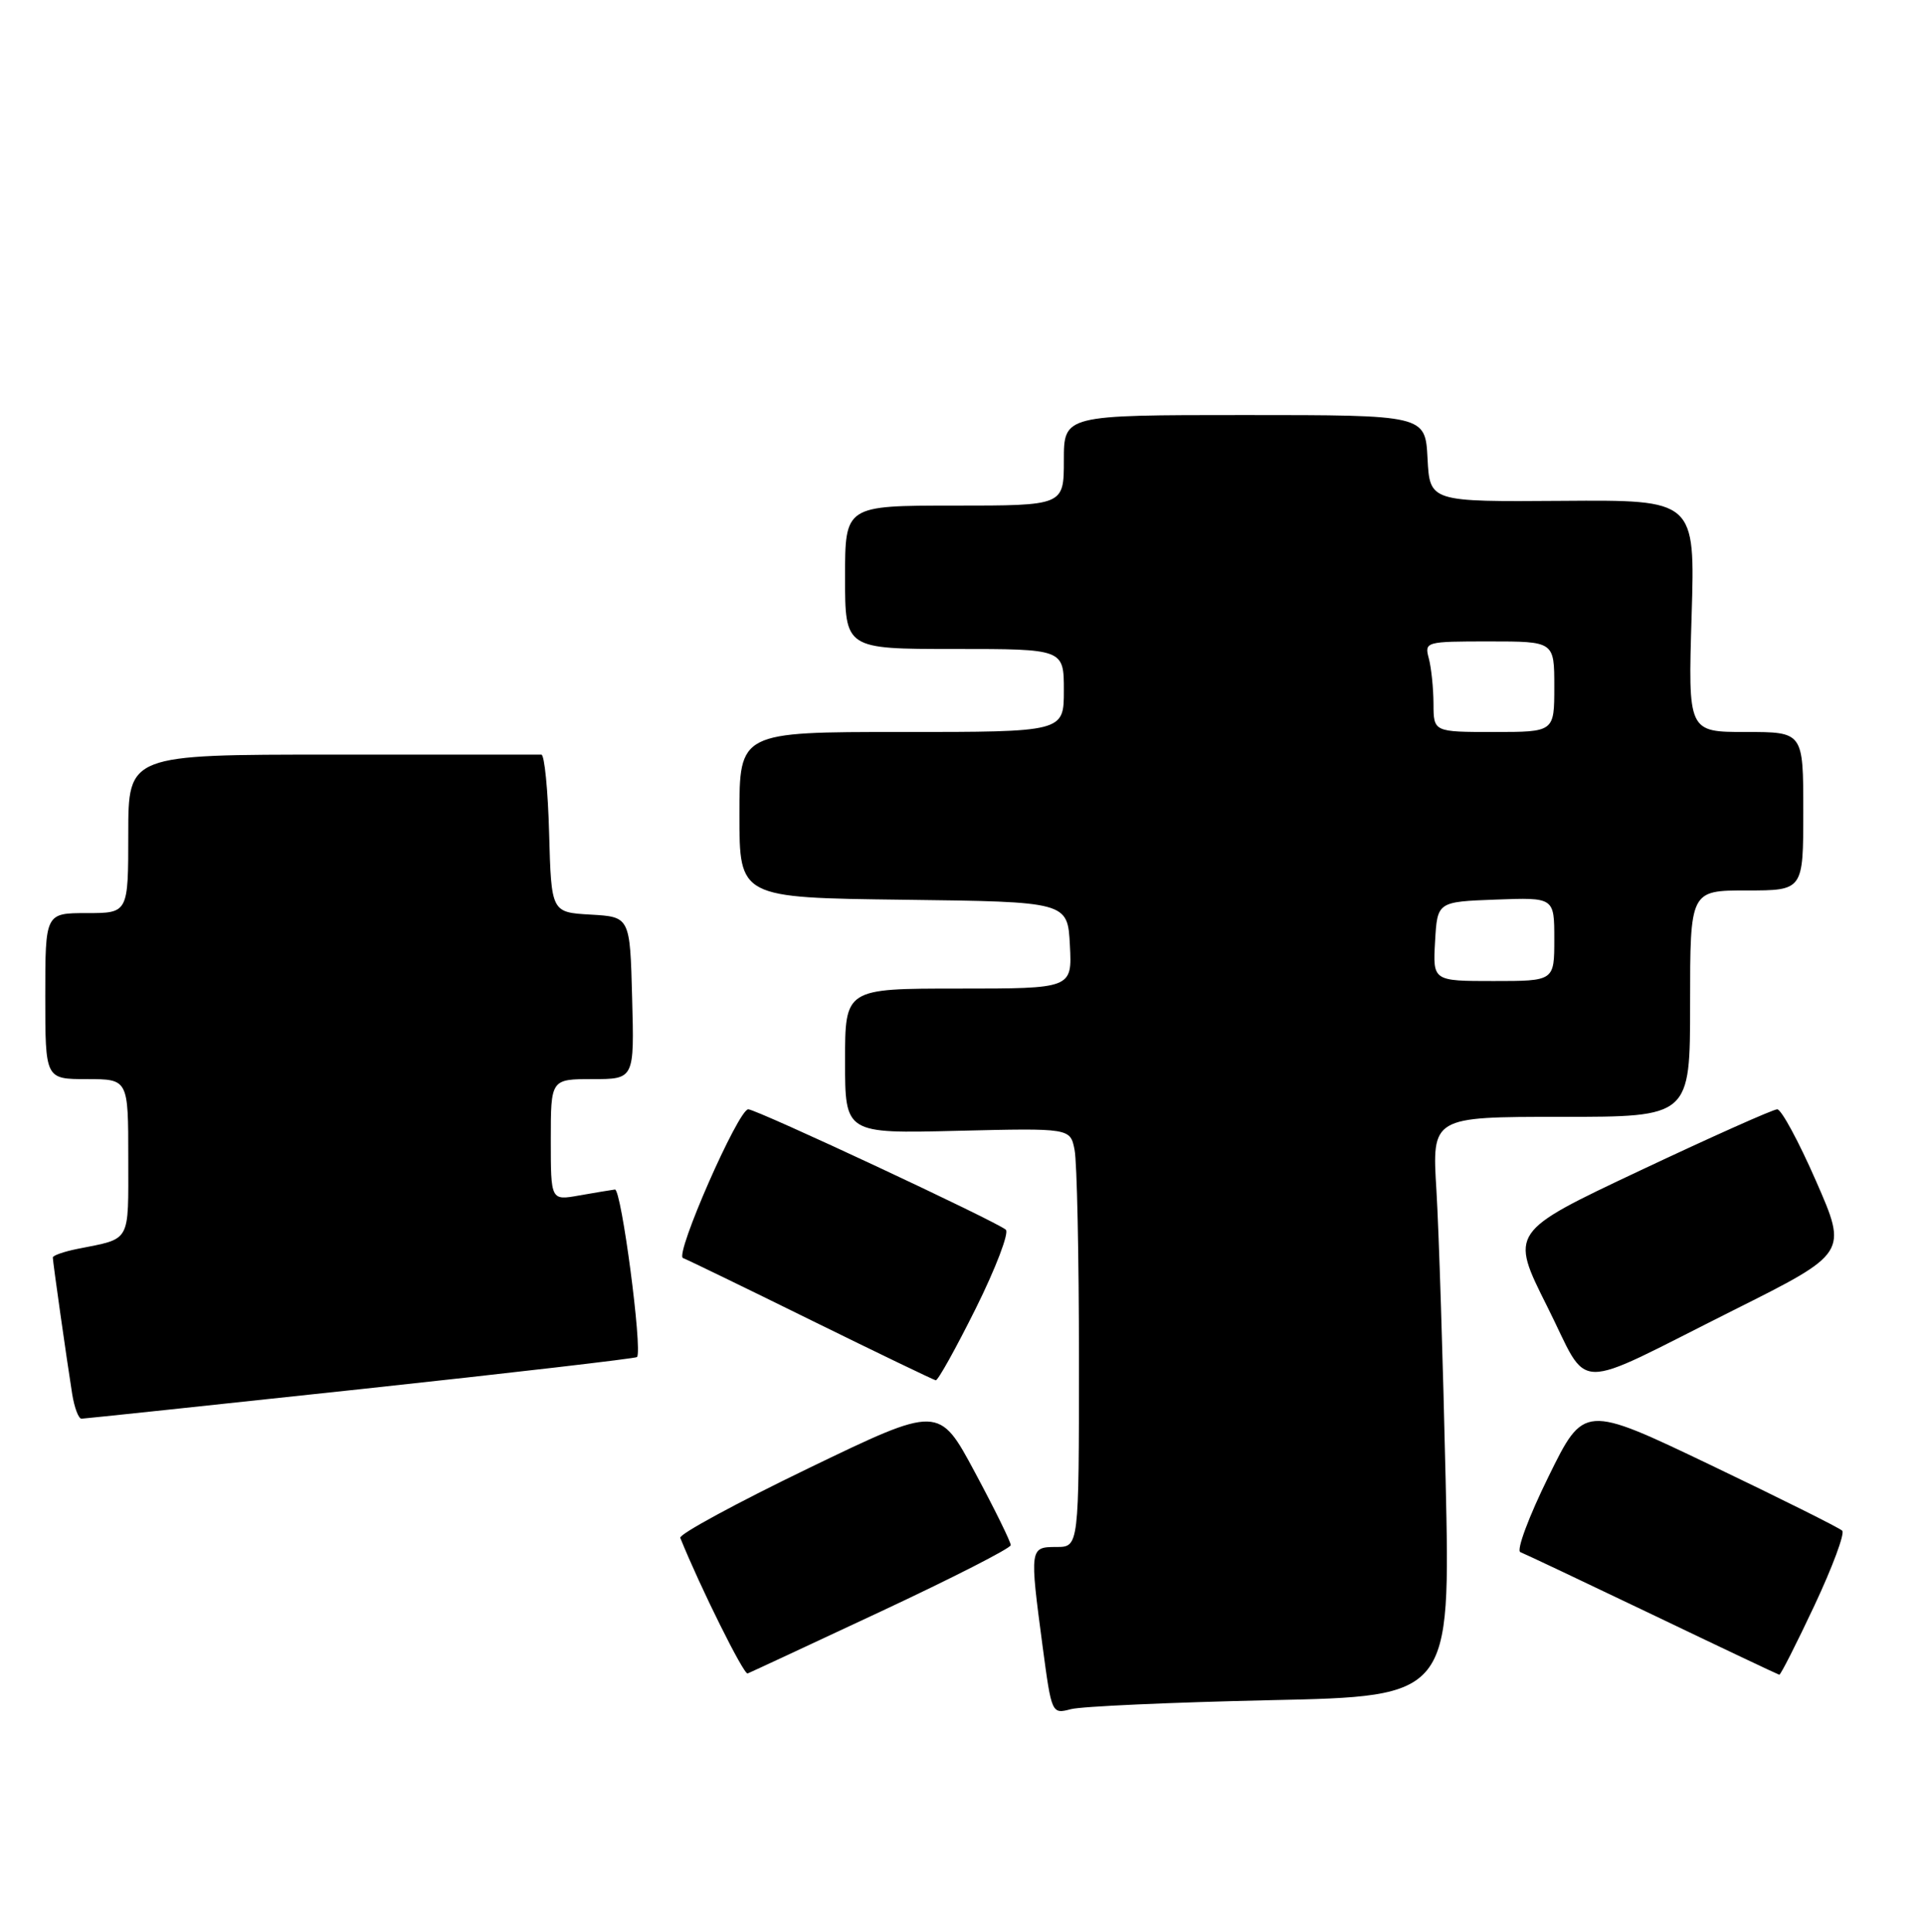 <?xml version="1.0" encoding="UTF-8" standalone="no"?>
<!DOCTYPE svg PUBLIC "-//W3C//DTD SVG 1.1//EN" "http://www.w3.org/Graphics/SVG/1.1/DTD/svg11.dtd" >
<svg xmlns="http://www.w3.org/2000/svg" xmlns:xlink="http://www.w3.org/1999/xlink" version="1.1" viewBox="0 0 255 256">
 <g >
 <path fill="currentColor"
d=" M 168.37 225.30 C 192.24 224.79 192.24 224.79 191.60 196.14 C 191.25 180.39 190.70 163.11 190.38 157.75 C 189.78 148.00 189.78 148.00 206.89 148.00 C 224.00 148.00 224.00 148.00 224.00 133.00 C 224.00 118.00 224.00 118.00 231.50 118.00 C 239.00 118.00 239.00 118.00 239.00 107.50 C 239.00 97.00 239.00 97.00 231.37 97.00 C 223.73 97.00 223.73 97.00 224.20 81.62 C 224.67 66.24 224.67 66.24 207.08 66.37 C 189.50 66.50 189.50 66.50 189.20 60.75 C 188.90 55.00 188.90 55.00 164.95 55.00 C 141.00 55.00 141.00 55.00 141.00 61.00 C 141.00 67.00 141.00 67.00 126.50 67.00 C 112.00 67.00 112.00 67.00 112.00 76.50 C 112.00 86.00 112.00 86.00 126.50 86.00 C 141.00 86.00 141.00 86.00 141.00 91.50 C 141.00 97.00 141.00 97.00 119.50 97.00 C 98.00 97.00 98.00 97.00 98.00 107.98 C 98.00 118.96 98.00 118.96 119.75 119.23 C 141.50 119.50 141.50 119.50 141.80 125.25 C 142.10 131.00 142.10 131.00 127.05 131.00 C 112.00 131.00 112.00 131.00 112.00 140.61 C 112.00 150.22 112.00 150.22 126.92 149.85 C 141.85 149.49 141.85 149.49 142.42 152.37 C 142.74 153.95 143.00 166.44 143.00 180.12 C 143.00 205.00 143.00 205.00 140.00 205.00 C 136.47 205.00 136.45 205.14 138.19 218.22 C 139.38 227.11 139.39 227.16 141.94 226.49 C 143.35 226.12 155.24 225.59 168.37 225.30 Z  M 116.84 213.50 C 126.24 209.10 133.94 205.17 133.96 204.76 C 133.98 204.36 131.85 200.02 129.22 195.12 C 124.45 186.22 124.45 186.22 107.13 194.58 C 97.61 199.18 89.97 203.32 90.16 203.79 C 92.79 210.31 98.58 221.96 99.09 221.76 C 99.45 221.62 107.44 217.90 116.84 213.50 Z  M 240.48 212.75 C 242.87 207.66 244.53 203.20 244.16 202.84 C 243.80 202.47 235.95 198.56 226.72 194.14 C 209.93 186.11 209.93 186.11 205.22 195.70 C 202.62 200.98 200.95 205.46 201.50 205.68 C 202.05 205.89 209.93 209.62 219.00 213.96 C 228.07 218.31 235.64 221.89 235.82 221.93 C 235.99 221.97 238.09 217.84 240.48 212.75 Z  M 47.83 184.08 C 67.82 181.93 84.29 180.01 84.43 179.83 C 85.17 178.89 82.35 157.52 81.50 157.63 C 80.95 157.70 78.81 158.06 76.75 158.42 C 73.00 159.09 73.00 159.09 73.00 151.05 C 73.00 143.00 73.00 143.00 78.53 143.00 C 84.07 143.00 84.07 143.00 83.78 132.25 C 83.50 121.50 83.50 121.50 78.28 121.20 C 73.07 120.90 73.07 120.90 72.78 110.44 C 72.63 104.70 72.16 99.99 71.75 100.00 C 71.34 100.00 58.85 100.00 44.00 100.00 C 17.00 100.00 17.00 100.00 17.00 110.50 C 17.00 121.00 17.00 121.00 11.50 121.00 C 6.00 121.00 6.00 121.00 6.00 132.00 C 6.00 143.00 6.00 143.00 11.50 143.00 C 17.00 143.00 17.00 143.00 17.00 153.43 C 17.00 164.84 17.44 164.06 10.25 165.50 C 8.46 165.86 7.00 166.37 7.00 166.64 C 7.00 167.21 8.84 180.16 9.57 184.75 C 9.86 186.54 10.41 188.00 10.80 188.00 C 11.18 187.99 27.85 186.23 47.83 184.08 Z  M 129.34 173.36 C 131.97 168.06 133.76 163.38 133.31 162.96 C 132.21 161.93 100.28 147.00 99.17 147.00 C 97.86 147.00 89.39 166.29 90.52 166.71 C 91.06 166.91 98.70 170.61 107.50 174.95 C 116.30 179.28 123.74 182.86 124.02 182.91 C 124.31 182.96 126.70 178.66 129.34 173.36 Z  M 229.78 173.61 C 244.87 166.05 244.87 166.05 240.70 156.53 C 238.41 151.29 236.09 147.00 235.55 147.00 C 235.01 147.00 226.82 150.66 217.34 155.13 C 200.11 163.26 200.11 163.26 205.05 173.11 C 210.84 184.64 207.87 184.58 229.78 173.61 Z  M 190.20 124.75 C 190.50 119.50 190.50 119.50 198.25 119.21 C 206.00 118.92 206.00 118.92 206.00 124.46 C 206.00 130.00 206.00 130.00 197.95 130.00 C 189.90 130.00 189.90 130.00 190.20 124.75 Z  M 189.99 93.25 C 189.98 91.19 189.70 88.49 189.37 87.25 C 188.78 85.04 188.94 85.00 197.38 85.00 C 206.00 85.00 206.00 85.00 206.00 91.00 C 206.00 97.00 206.00 97.00 198.00 97.00 C 190.00 97.00 190.00 97.00 189.99 93.25 Z "/>
</g>
</svg>